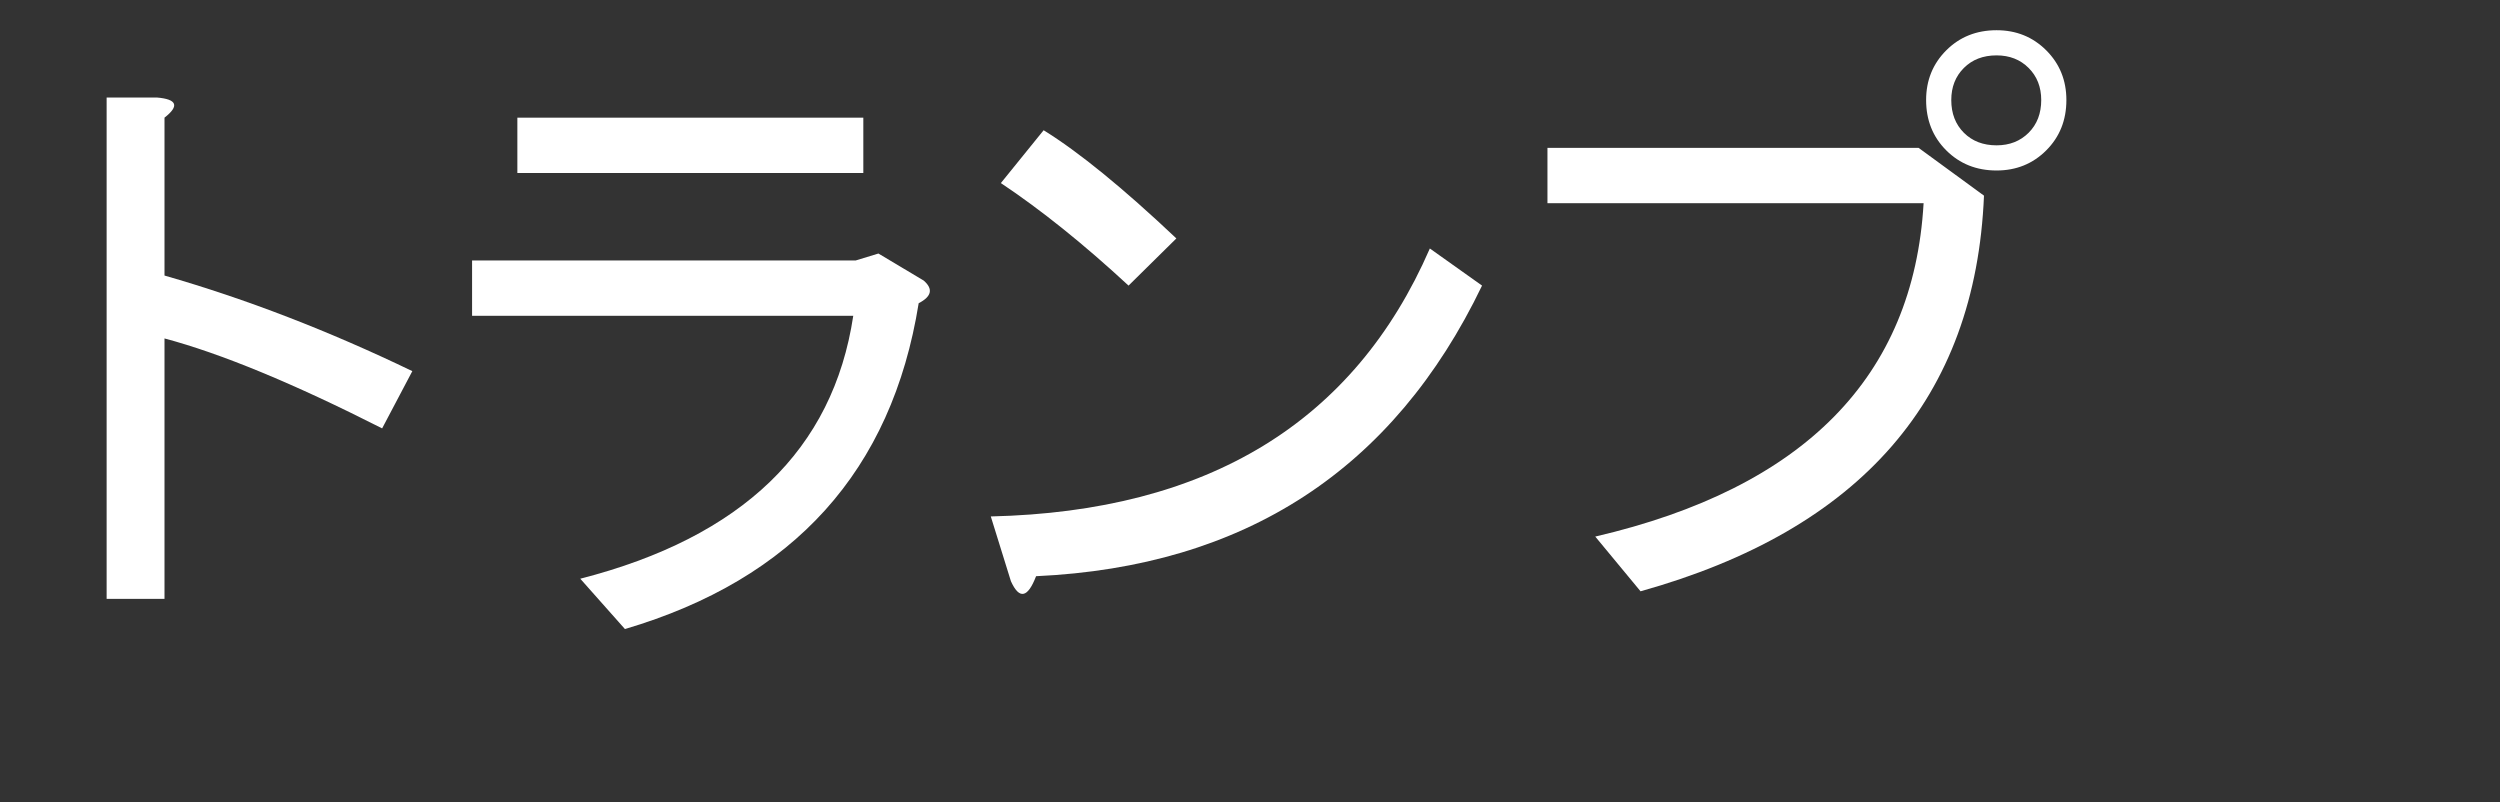 <?xml version="1.0" encoding="utf-8"?>
<svg version="1.1" id="Layer_1"
xmlns="http://www.w3.org/2000/svg"
xmlns:xlink="http://www.w3.org/1999/xlink"
xmlns:author="http://www.sothink.com"
width="187px" height="60px"
xml:space="preserve">
<rect width="100%" height="100%" fill="#333333" stroke="none"/>
<g id="PathID_31" transform="matrix(0.941, 0, 0, 0.941, 2, 43.1)">
<path style="fill:#FFFFFF;fill-opacity:1" d="M10.95 -23.9q9.75 2.8 19.7 7.6l-2.4 4.55q-10.55 -5.35 -17.3 -7.15l0 20.7l-4.6 0l0 -39.85l4 0q2.4 0.2 0.6 1.6l0 12.55" />
</g>
<g id="PathID_32" transform="matrix(0.941, 0, 0, 0.941, 33.1, 43.1)">
<path style="fill:#FFFFFF;fill-opacity:1" d="M10.95 0.2q19.3 -4.95 21.7 -20.9l-30.3 0l0 -4.4l30.5 0l1.8 -0.55l3.6 2.15q1.15 1 -0.4 1.8q-3.2 19.95 -23.35 25.9l-3.55 -4M33.45 -32.05l-27.5 0l0 -4.4l27.5 0l0 4.4" />
</g>
<g id="PathID_33" transform="matrix(0.941, 0, 0, 0.941, 71.9, 43.1)">
<path style="fill:#FFFFFF;fill-opacity:1" d="M41.4 -23.1q-10.55 21.95 -35.45 23.1q-1 2.6 -2 0.4l-1.6 -5.15q25.9 -0.6 34.9 -21.3l4.15 2.95M13.3 -23.1q-5.35 -4.95 -10.15 -8.15l3.4 -4.2q4.2 2.6 10.55 8.6l-3.8 3.75" />
</g>
<g id="PathID_34" transform="matrix(0.941, 0, 0, 0.941, 113.35, 43.1)">
<path style="fill:#FFFFFF;fill-opacity:1" d="M38.25 -34.25q1.55 0 2.55 -1q1 -1 1 -2.6q0 -1.55 -1 -2.55q-1 -1 -2.55 -1q-1.6 0 -2.6 1q-1 1 -1 2.55q0 1.6 1 2.6q1 1 2.6 1M38.25 -32.25q-2.4 0 -4 -1.6q-1.6 -1.6 -1.6 -4q0 -2.35 1.6 -3.95q1.6 -1.6 4 -1.6q2.35 0 3.95 1.6q1.6 1.6 1.6 3.95q0 2.4 -1.6 4q-1.6 1.6 -3.95 1.6M2.55 -29.65l0 -4.4l29.5 0l5.2 3.8q-1 24.1 -27.3 31.45l-3.6 -4.35q24.9 -5.8 26.1 -26.5l-29.9 0" />
</g>
</svg>

